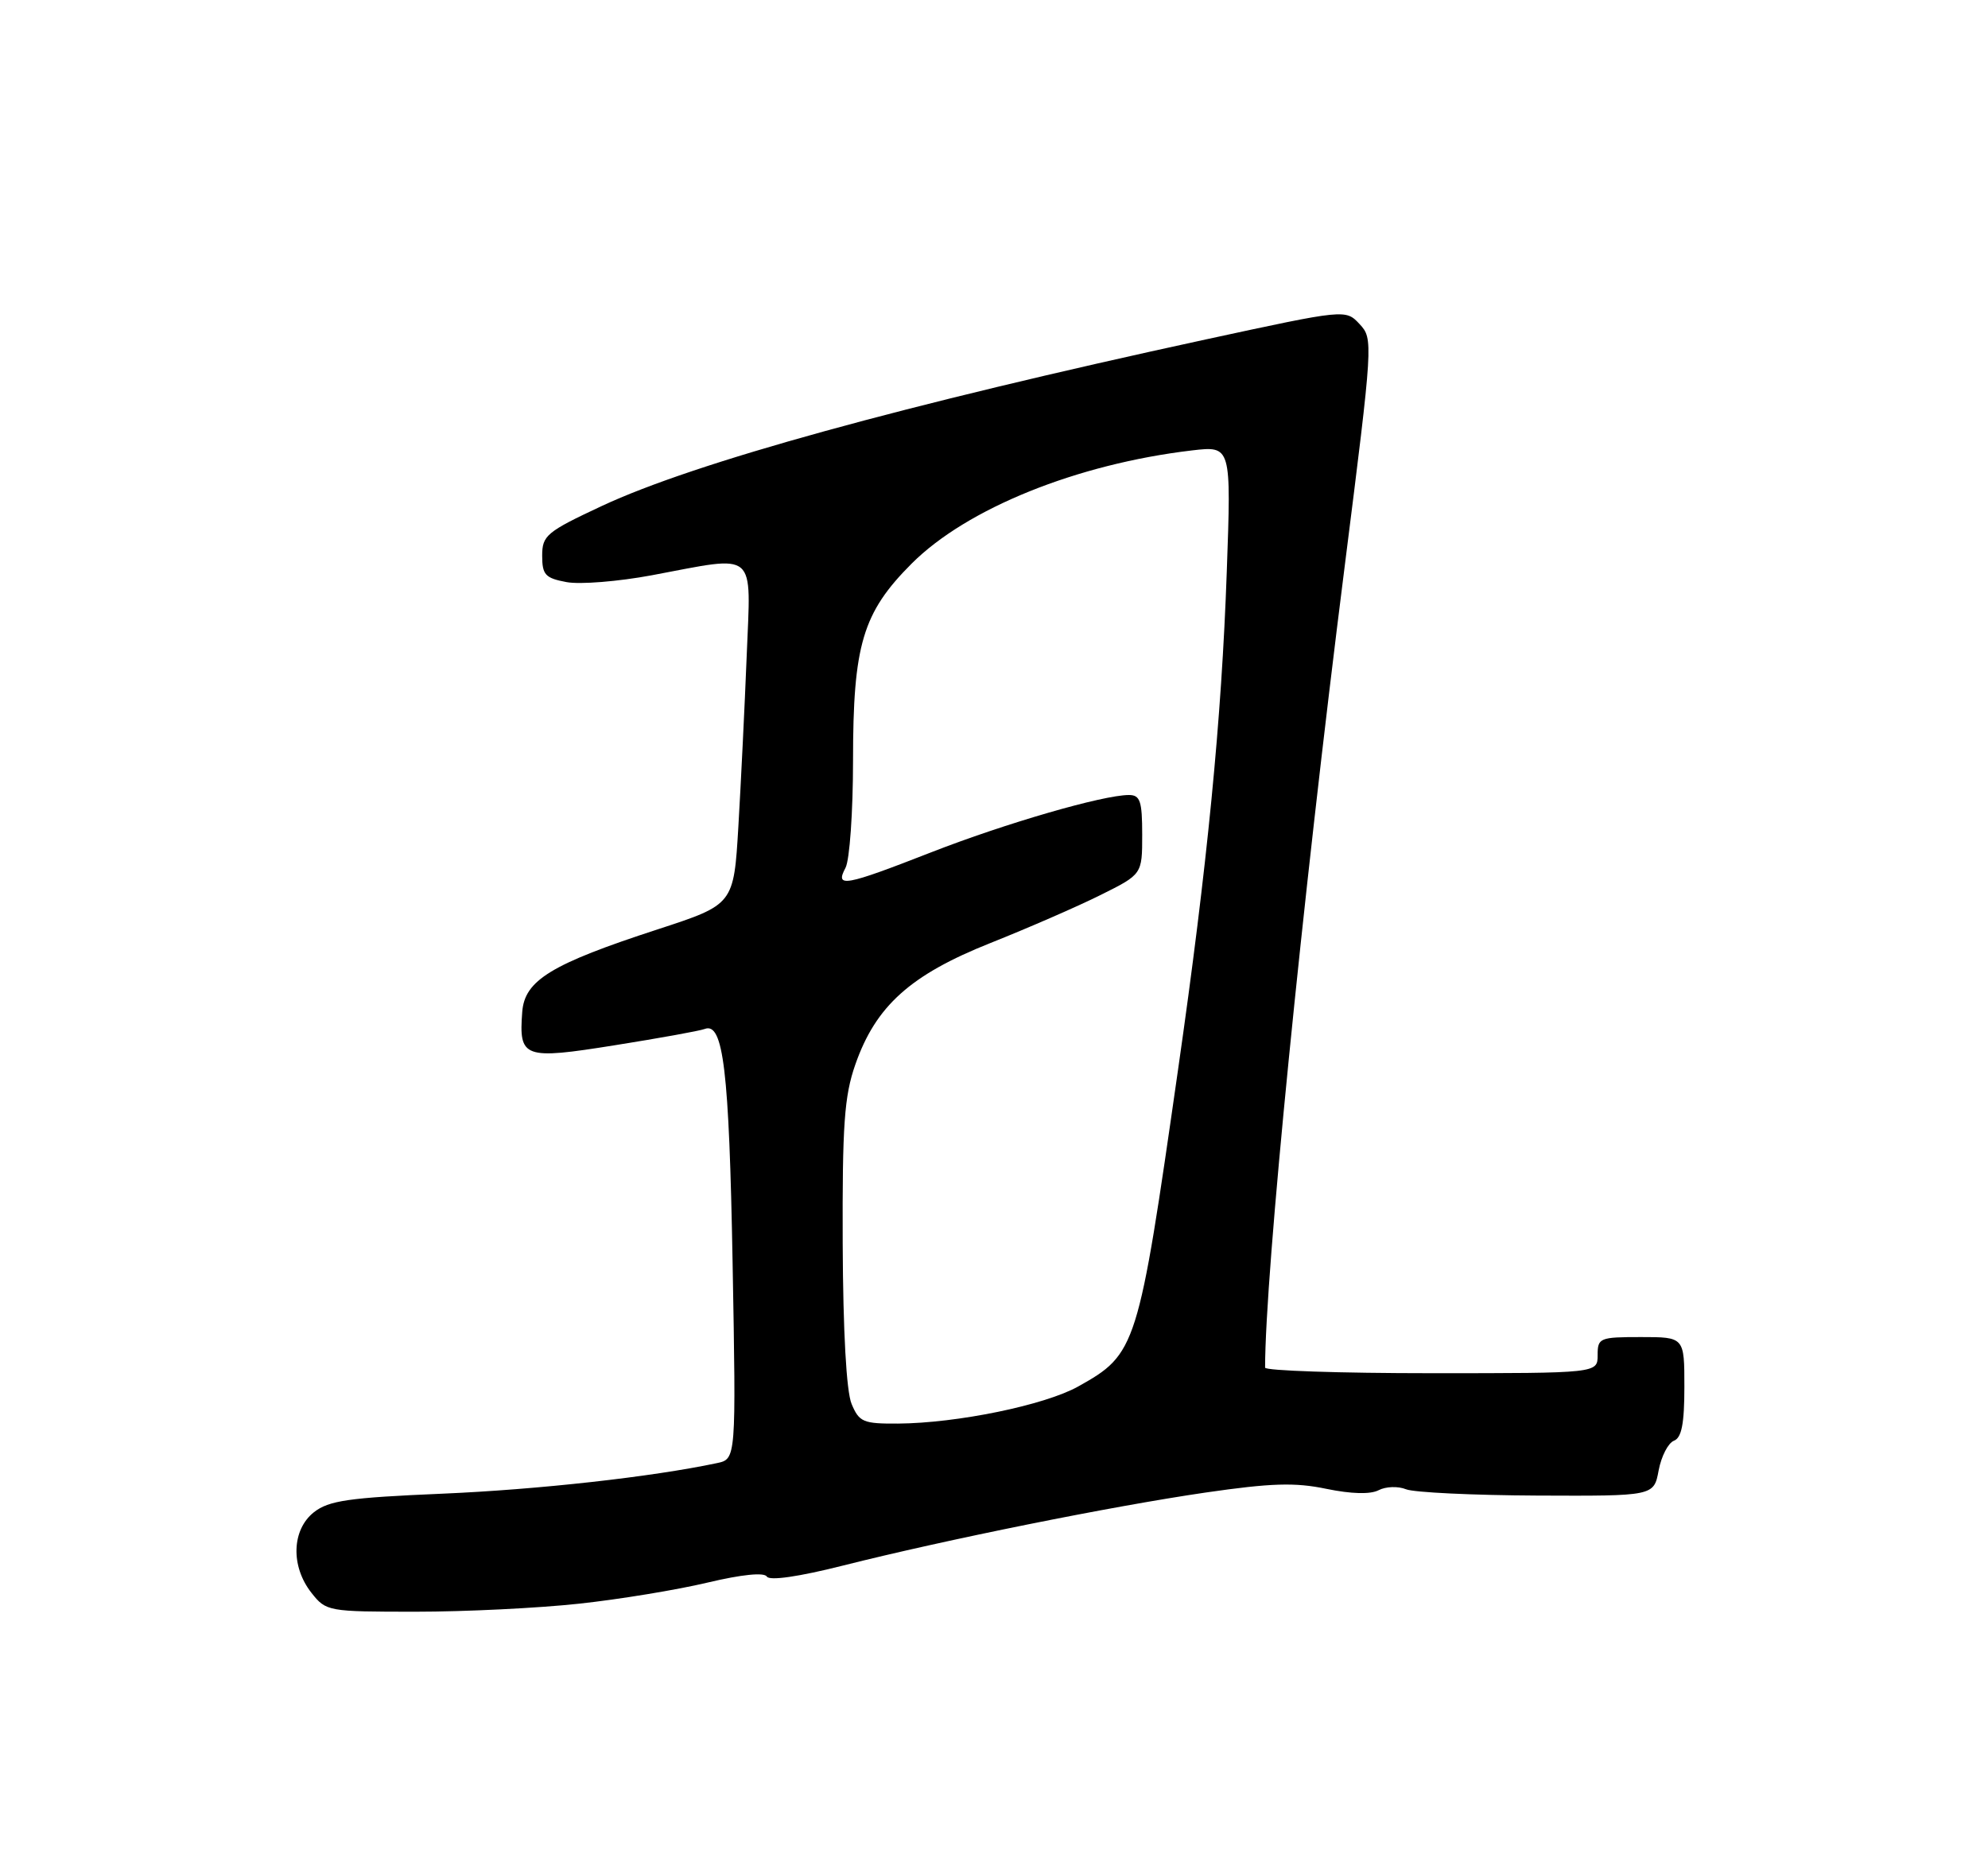 <?xml version="1.0" encoding="UTF-8" standalone="no"?>
<!DOCTYPE svg PUBLIC "-//W3C//DTD SVG 1.1//EN" "http://www.w3.org/Graphics/SVG/1.1/DTD/svg11.dtd" >
<svg xmlns="http://www.w3.org/2000/svg" xmlns:xlink="http://www.w3.org/1999/xlink" version="1.1" viewBox="0 0 275 256">
 <g >
 <path fill="currentColor"
d=" M 80.09 221.89 C 85.68 221.29 93.68 219.97 97.87 218.97 C 102.63 217.84 105.71 217.53 106.08 218.14 C 106.46 218.74 110.49 218.16 116.59 216.62 C 130.92 213.01 153.76 208.41 166.78 206.51 C 175.83 205.20 179.14 205.09 183.48 206.00 C 186.94 206.71 189.56 206.78 190.70 206.19 C 191.69 205.67 193.40 205.61 194.50 206.06 C 195.60 206.50 203.76 206.89 212.64 206.93 C 228.78 207.00 228.78 207.00 229.44 203.45 C 229.81 201.49 230.76 199.65 231.56 199.34 C 232.62 198.93 233.00 196.98 233.00 191.89 C 233.00 185.00 233.00 185.00 227.00 185.00 C 221.27 185.00 221.00 185.11 221.00 187.50 C 221.00 190.00 221.00 190.00 198.00 190.00 C 185.35 190.00 175.00 189.65 175.00 189.23 C 175.00 176.33 180.07 125.26 186.03 78.20 C 189.94 47.27 189.97 46.88 188.07 44.84 C 186.14 42.78 186.14 42.78 166.82 46.96 C 125.00 56.03 96.10 64.00 83.25 70.01 C 75.59 73.59 75.00 74.09 75.00 76.89 C 75.00 79.53 75.43 79.99 78.36 80.54 C 80.22 80.89 85.54 80.46 90.19 79.59 C 104.92 76.83 103.87 75.93 103.29 90.75 C 103.01 97.76 102.49 108.37 102.14 114.33 C 101.50 125.15 101.50 125.15 91.00 128.58 C 76.24 133.39 72.57 135.63 72.24 140.02 C 71.76 146.40 72.43 146.64 85.06 144.62 C 91.22 143.64 96.81 142.63 97.48 142.37 C 100.06 141.38 100.86 148.08 101.34 174.69 C 101.83 201.88 101.83 201.88 99.17 202.44 C 90.18 204.35 74.45 206.10 61.18 206.67 C 48.24 207.22 45.49 207.62 43.43 209.23 C 40.35 211.66 40.19 216.70 43.07 220.37 C 45.11 222.96 45.34 223.00 57.53 223.00 C 64.35 223.00 74.50 222.50 80.09 221.89 Z  M 117.80 194.25 C 117.08 192.52 116.62 184.27 116.57 172.00 C 116.51 155.63 116.79 151.67 118.31 147.31 C 121.14 139.19 125.93 134.89 137.00 130.48 C 142.22 128.40 149.09 125.41 152.25 123.83 C 158.00 120.97 158.00 120.97 158.00 115.49 C 158.00 110.83 157.72 110.00 156.16 110.00 C 152.58 110.00 139.04 113.93 128.78 117.94 C 116.82 122.61 115.47 122.86 116.96 120.07 C 117.53 119.00 118.00 112.33 118.00 105.24 C 118.00 89.21 119.32 84.78 126.11 77.98 C 133.75 70.34 148.98 64.20 164.89 62.32 C 170.32 61.69 170.32 61.69 169.70 79.09 C 168.98 99.62 167.00 119.83 162.96 148.00 C 157.43 186.63 157.21 187.33 149.14 191.84 C 144.52 194.42 132.41 196.91 124.23 196.97 C 119.40 197.00 118.85 196.76 117.80 194.25 Z "/>
</g>
</svg>